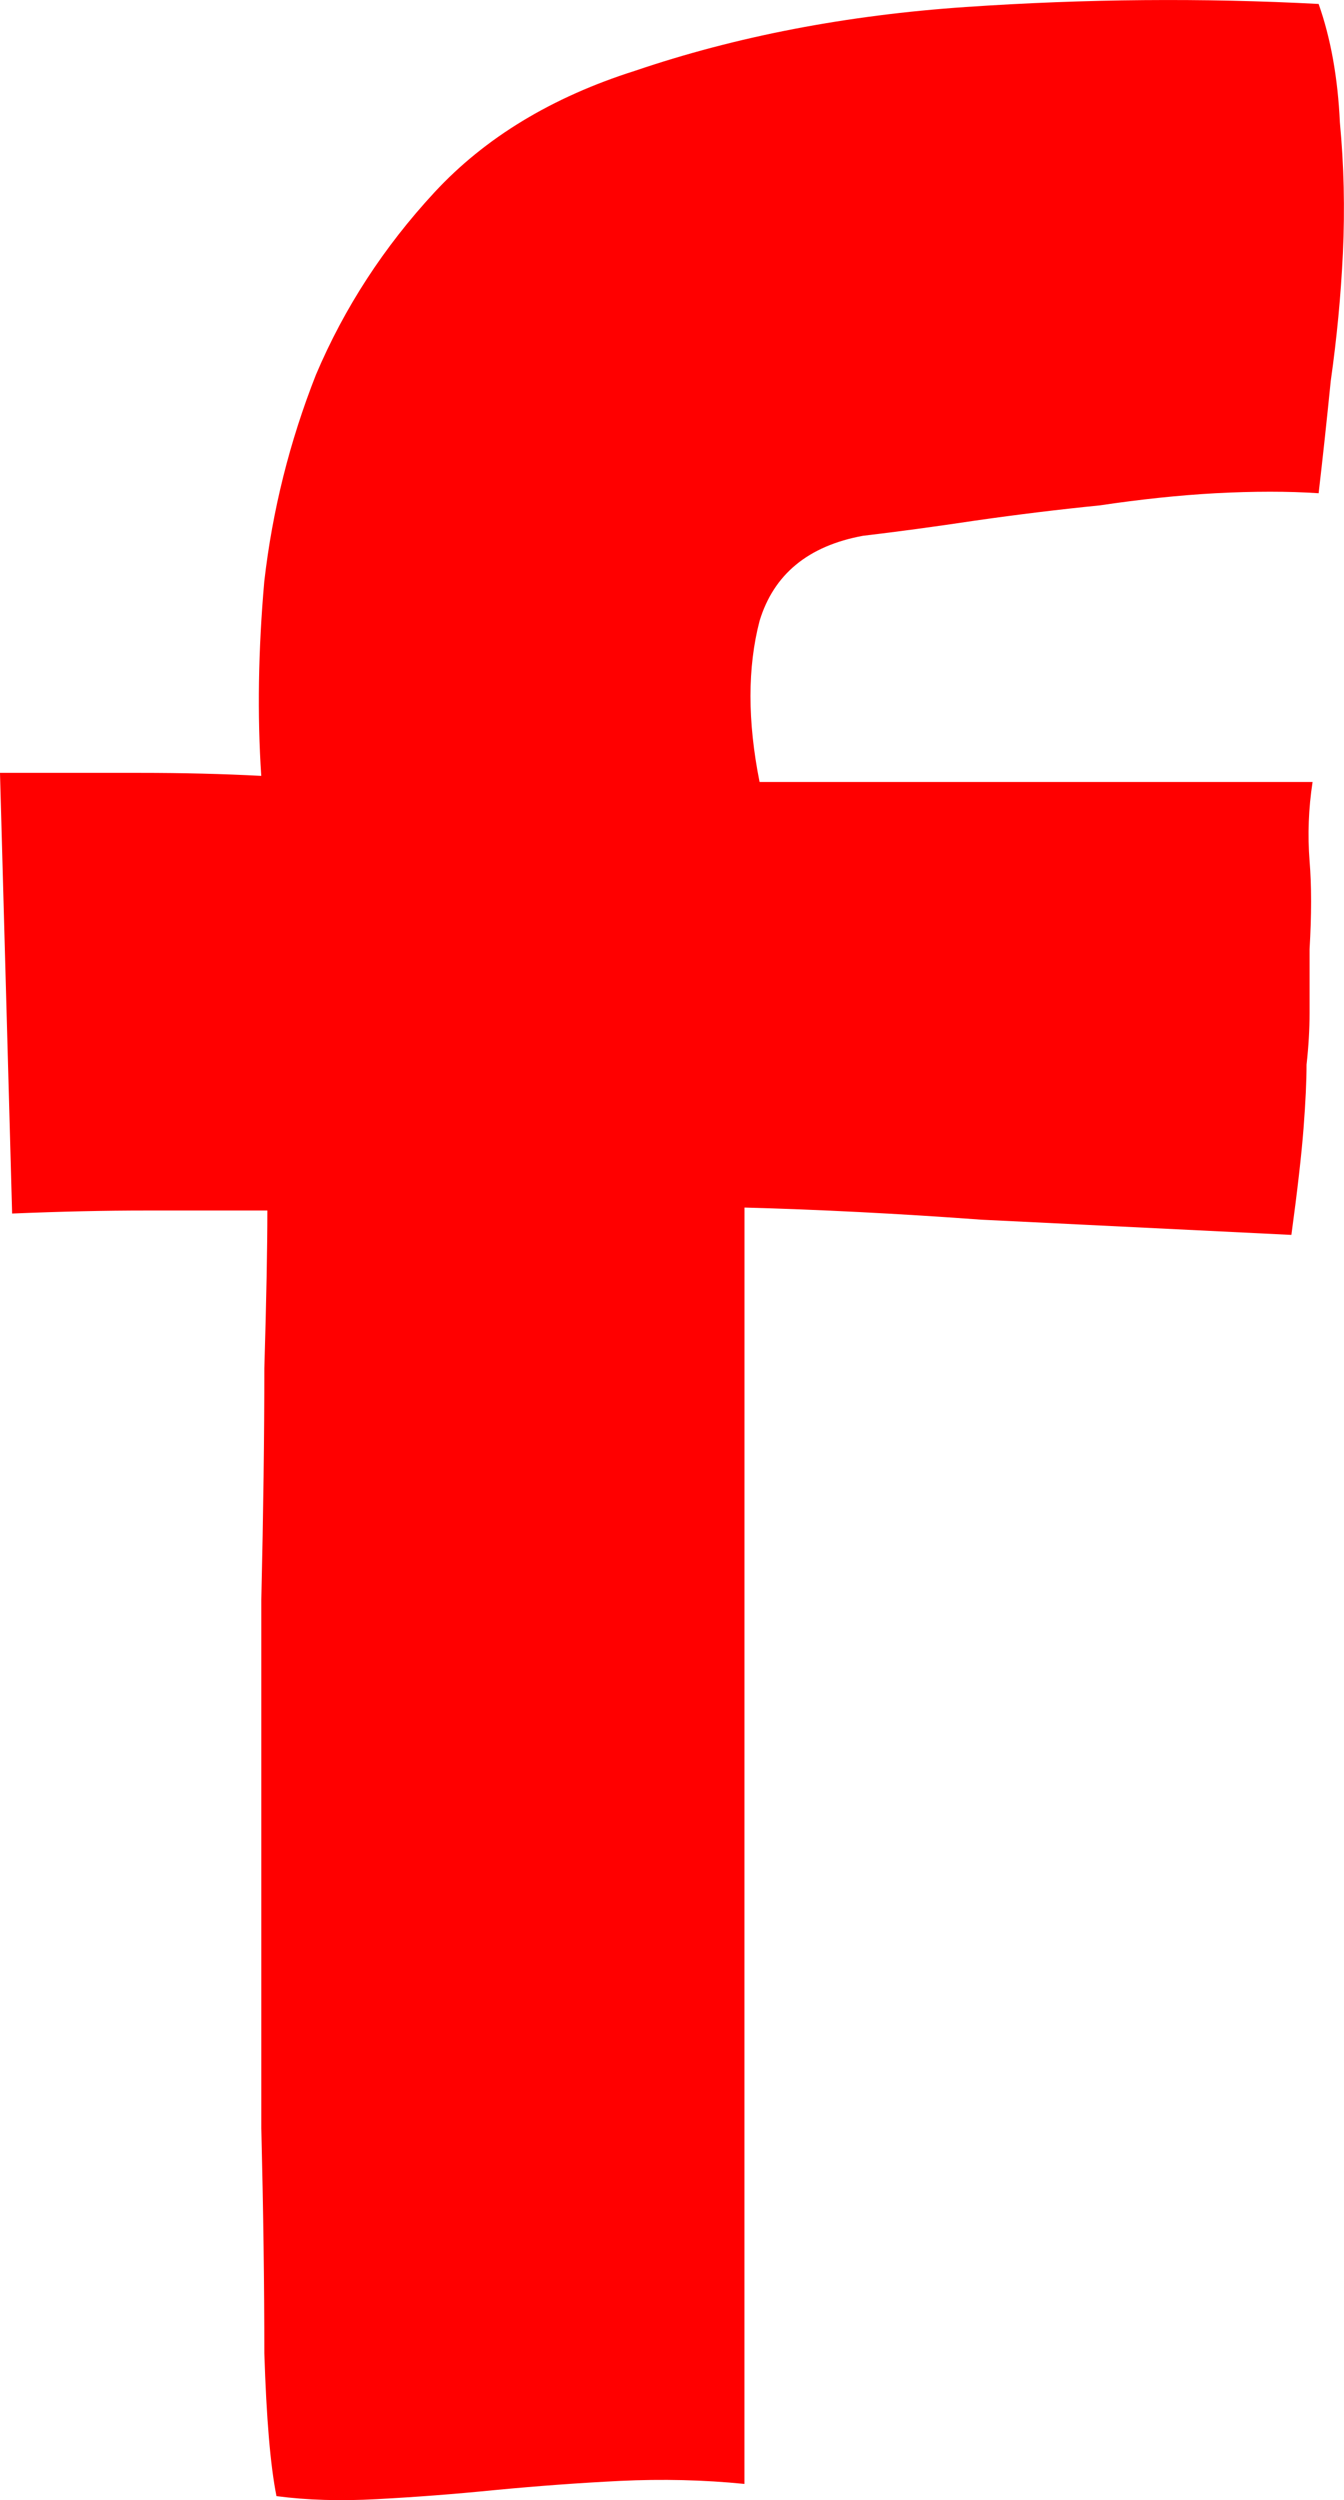 <svg version="1.1" xmlns="http://www.w3.org/2000/svg" xmlns:xlink="http://www.w3.org/1999/xlink" width="24.476" height="45.519" viewBox="0,0,24.476,45.519"><g transform="translate(-227.762,-157.641)"><g data-paper-data="{&quot;isPaintingLayer&quot;:true}" fill="#ff0000" fill-rule="nonzero" stroke="#000000" stroke-width="0" stroke-linecap="square" stroke-linejoin="miter" stroke-miterlimit="10" stroke-dasharray="" stroke-dashoffset="0" style="mix-blend-mode: normal"><path d="M241.319,194.011v8.853c-0.738,-0.074 -1.494,-0.092 -2.269,-0.055c-0.738,0.037 -1.494,0.092 -2.269,0.166c-0.738,0.074 -1.457,0.129 -2.158,0.166c-0.664,0.037 -1.273,0.018 -1.826,-0.055c-0.111,-0.553 -0.184,-1.42 -0.221,-2.601c0,-1.217 -0.018,-2.582 -0.055,-4.095c0,-1.549 0,-3.154 0,-4.814c0,-1.66 0,-3.265 0,-4.814c0.037,-1.586 0.055,-2.988 0.055,-4.205c0.037,-1.254 0.055,-2.213 0.055,-2.877c-0.701,0 -1.439,0 -2.213,0c-0.738,0 -1.549,0.018 -2.435,0.055l-0.221,-8.023c0.922,0 1.771,0 2.545,0c0.775,0 1.512,0.018 2.213,0.055c-0.074,-1.107 -0.055,-2.287 0.055,-3.541c0.148,-1.291 0.461,-2.545 0.941,-3.763c0.516,-1.217 1.236,-2.324 2.158,-3.32c0.922,-0.996 2.14,-1.734 3.652,-2.213c1.844,-0.627 3.855,-1.014 6.031,-1.162c2.176,-0.148 4.316,-0.166 6.419,-0.055c0.221,0.627 0.35,1.346 0.387,2.158c0.074,0.775 0.092,1.568 0.055,2.379c-0.037,0.775 -0.111,1.549 -0.221,2.324c-0.074,0.738 -0.148,1.42 -0.221,2.047c-0.553,-0.037 -1.18,-0.037 -1.881,0c-0.664,0.037 -1.365,0.111 -2.103,0.221c-0.738,0.074 -1.494,0.166 -2.269,0.277c-0.738,0.111 -1.42,0.203 -2.047,0.277c-0.996,0.184 -1.623,0.701 -1.881,1.549c-0.221,0.848 -0.221,1.826 0,2.933h10.071c-0.074,0.48 -0.092,0.959 -0.055,1.439c0.037,0.443 0.037,0.978 0,1.605c0,0.48 0,0.867 0,1.162c0,0.295 -0.018,0.609 -0.055,0.941c0,0.295 -0.018,0.682 -0.055,1.162c-0.037,0.48 -0.111,1.125 -0.221,1.937c-2.25,-0.111 -4.132,-0.203 -5.644,-0.277c-1.512,-0.111 -2.951,-0.184 -4.316,-0.221z"/></g></g></svg>